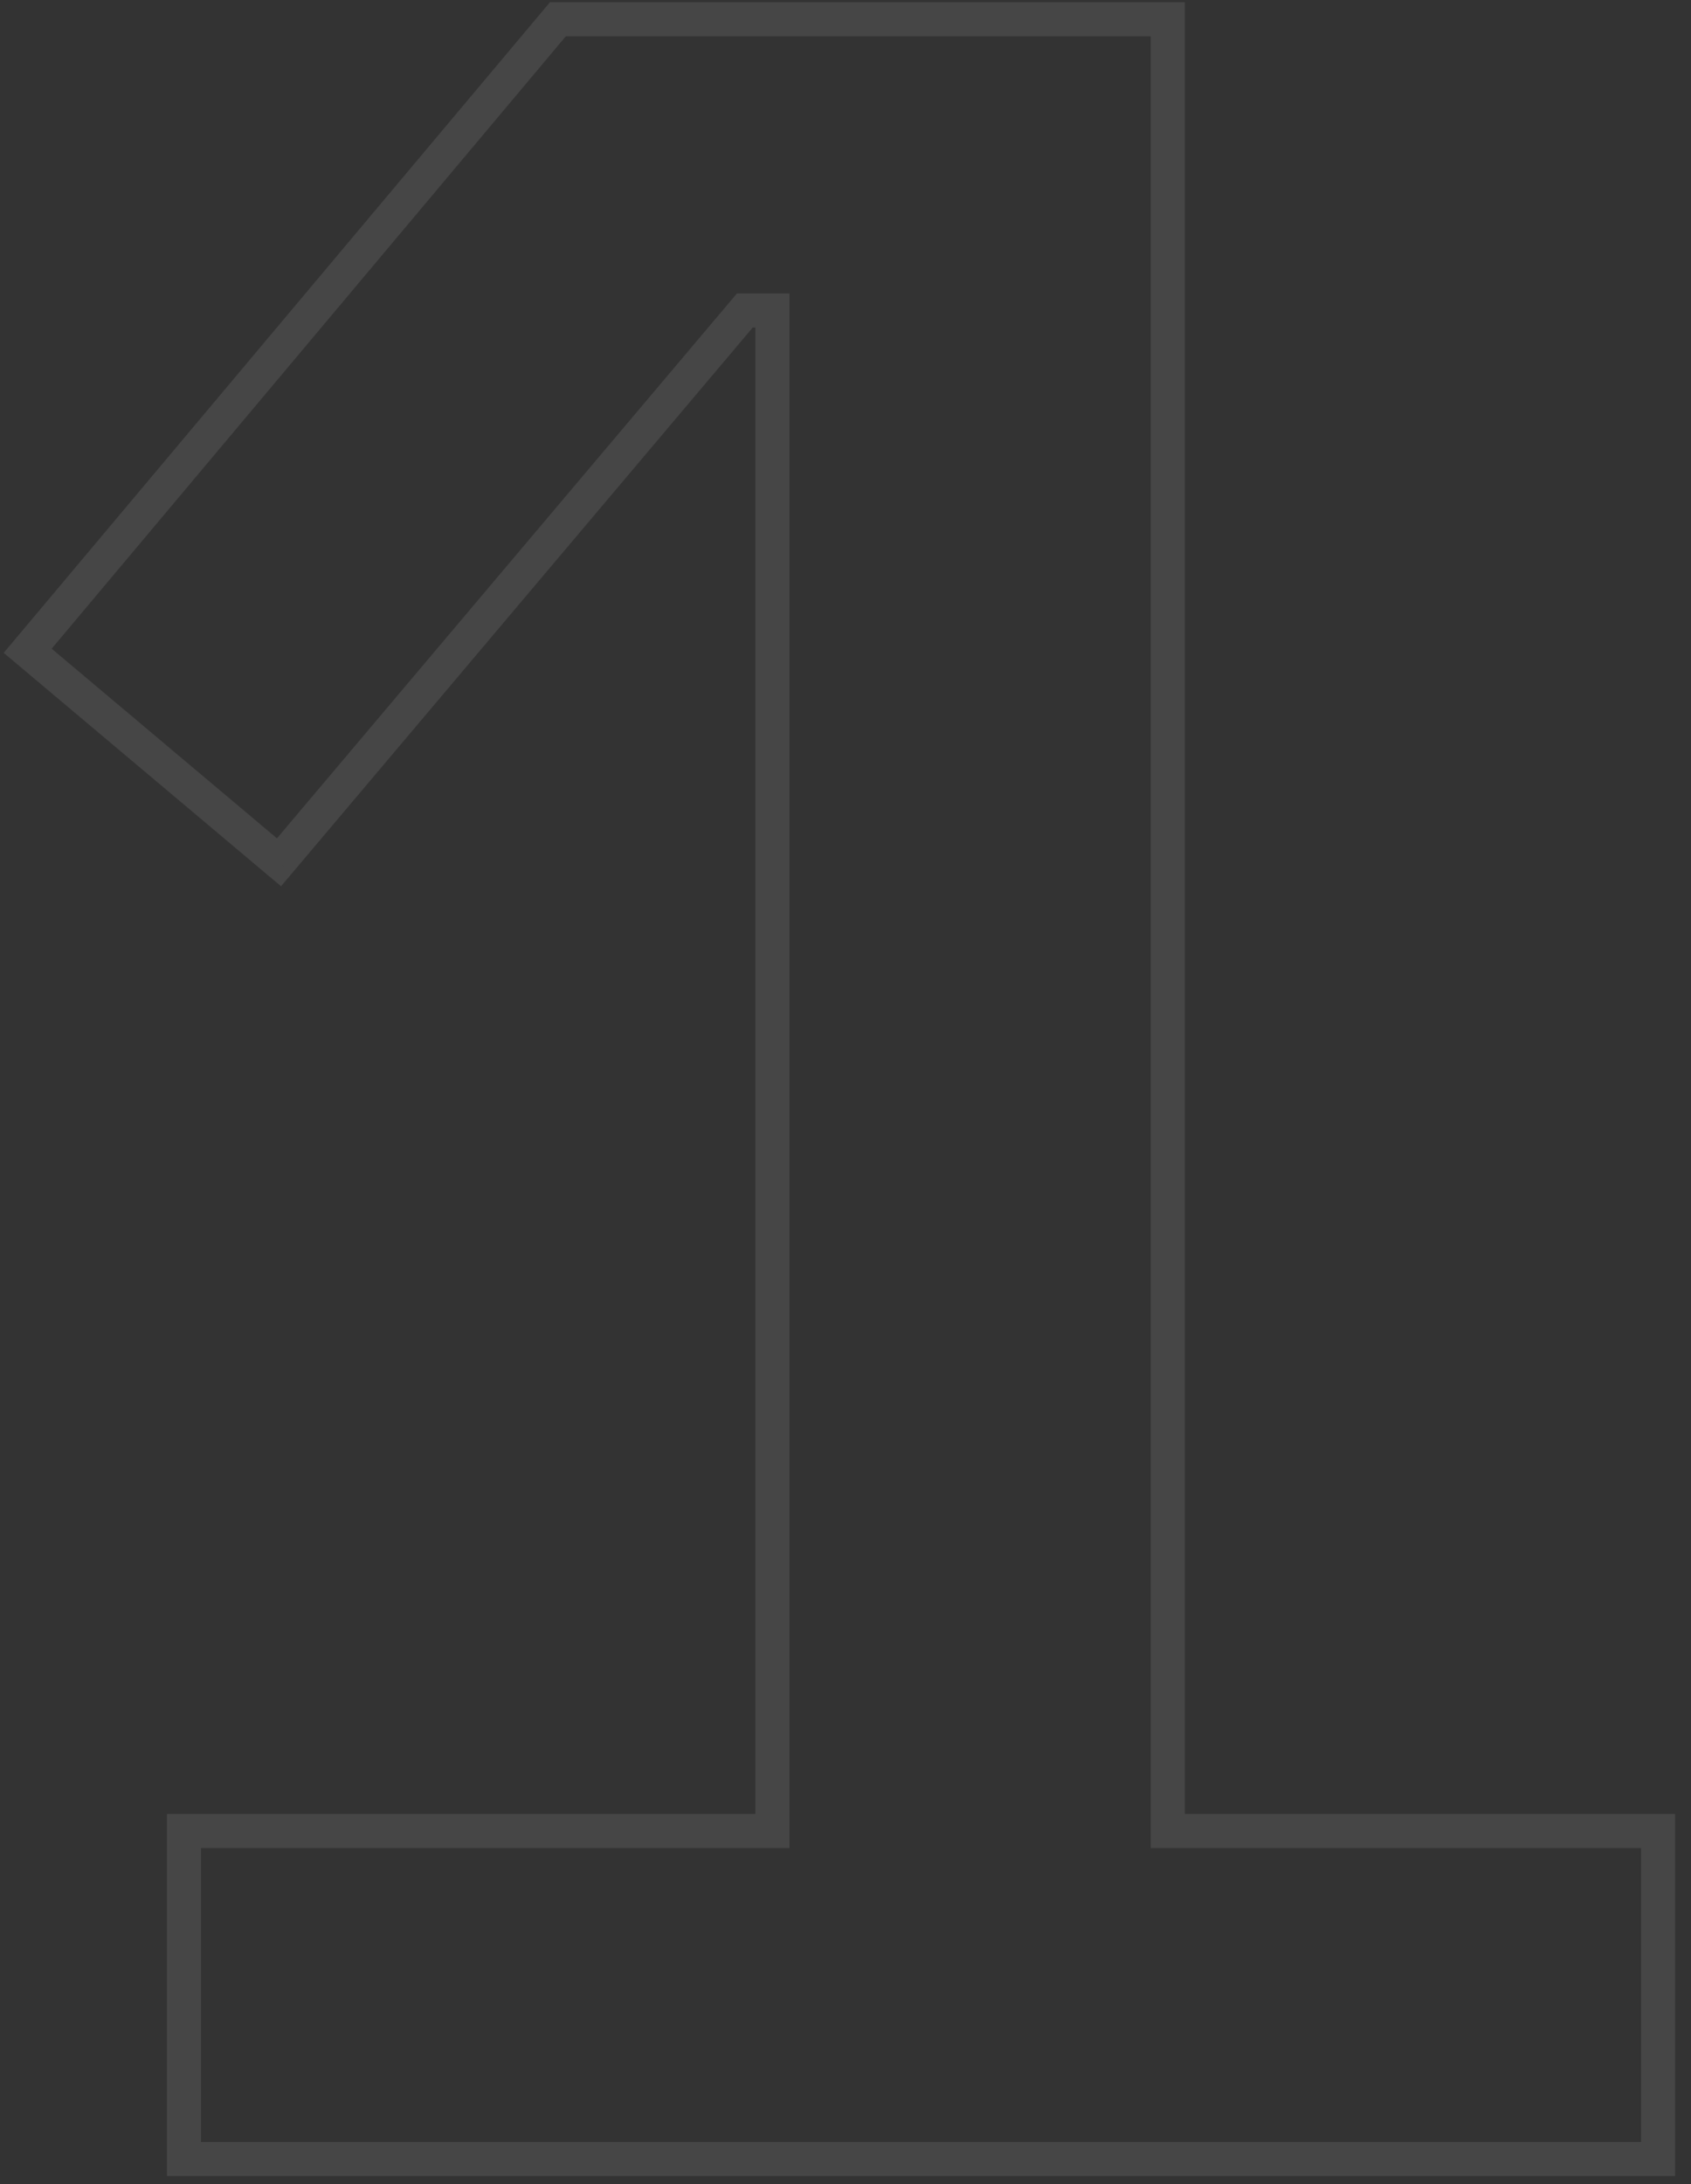 <svg xmlns="http://www.w3.org/2000/svg" width="151" height="195" viewBox="0 0 151 195" fill="none">
<rect x="0" y="0" width="151" height="195" fill="#333333" stroke="none"/>
<g clip-path="url(#clip0_54_28553)">
<path opacity="0.1" d="M148.064 192.742V194.263H149.584V192.742H148.064ZM148.064 163.459H149.584V161.939H148.064V163.459ZM104.277 163.459H102.756V164.98H104.277V163.459ZM104.277 1.72H105.797V0.2H104.277V1.72ZM49.816 1.72V0.2H49.108L48.653 0.743L49.816 1.72ZM2.471 58.096L1.308 57.119L0.331 58.282L1.493 59.26L2.471 58.096ZM24.912 76.98L23.934 78.143L25.095 79.12L26.074 77.96L24.912 76.98ZM66.51 27.719V26.199H65.805L65.349 26.738L66.51 27.719ZM68.973 27.719H70.494V26.199H68.973V27.719ZM68.973 163.459V164.98H70.494V163.459H68.973ZM16.429 163.459V161.939H14.908V163.459H16.429ZM16.429 192.742H14.908V194.263H16.429V192.742ZM149.584 192.742V163.459H146.544V192.742H149.584ZM148.064 161.939H104.277V164.98H148.064V161.939ZM105.797 163.459V1.72H102.756V163.459H105.797ZM104.277 0.2H49.816V3.241H104.277V0.2ZM48.653 0.743L1.308 57.119L3.636 59.074L50.981 2.698L48.653 0.743ZM1.493 59.26L23.934 78.143L25.892 75.817L3.451 56.933L1.493 59.26ZM26.074 77.96L67.672 28.7L65.349 26.738L23.751 75.999L26.074 77.96ZM66.51 29.239H68.973V26.199H66.51V29.239ZM67.453 27.719V163.459H70.494V27.719H67.453ZM68.973 161.939H16.429V164.98H68.973V161.939ZM14.908 163.459V192.742H17.949V163.459H14.908ZM16.429 194.263H148.064V191.222H16.429V194.263Z" fill="#F1F3F3"/>
</g>
<defs>
<clipPath id="clip0_54_28553">
<rect width="149.758" height="194.61" fill="white" transform="translate(0.331 0.2)"/>
</clipPath>
</defs>
</svg>